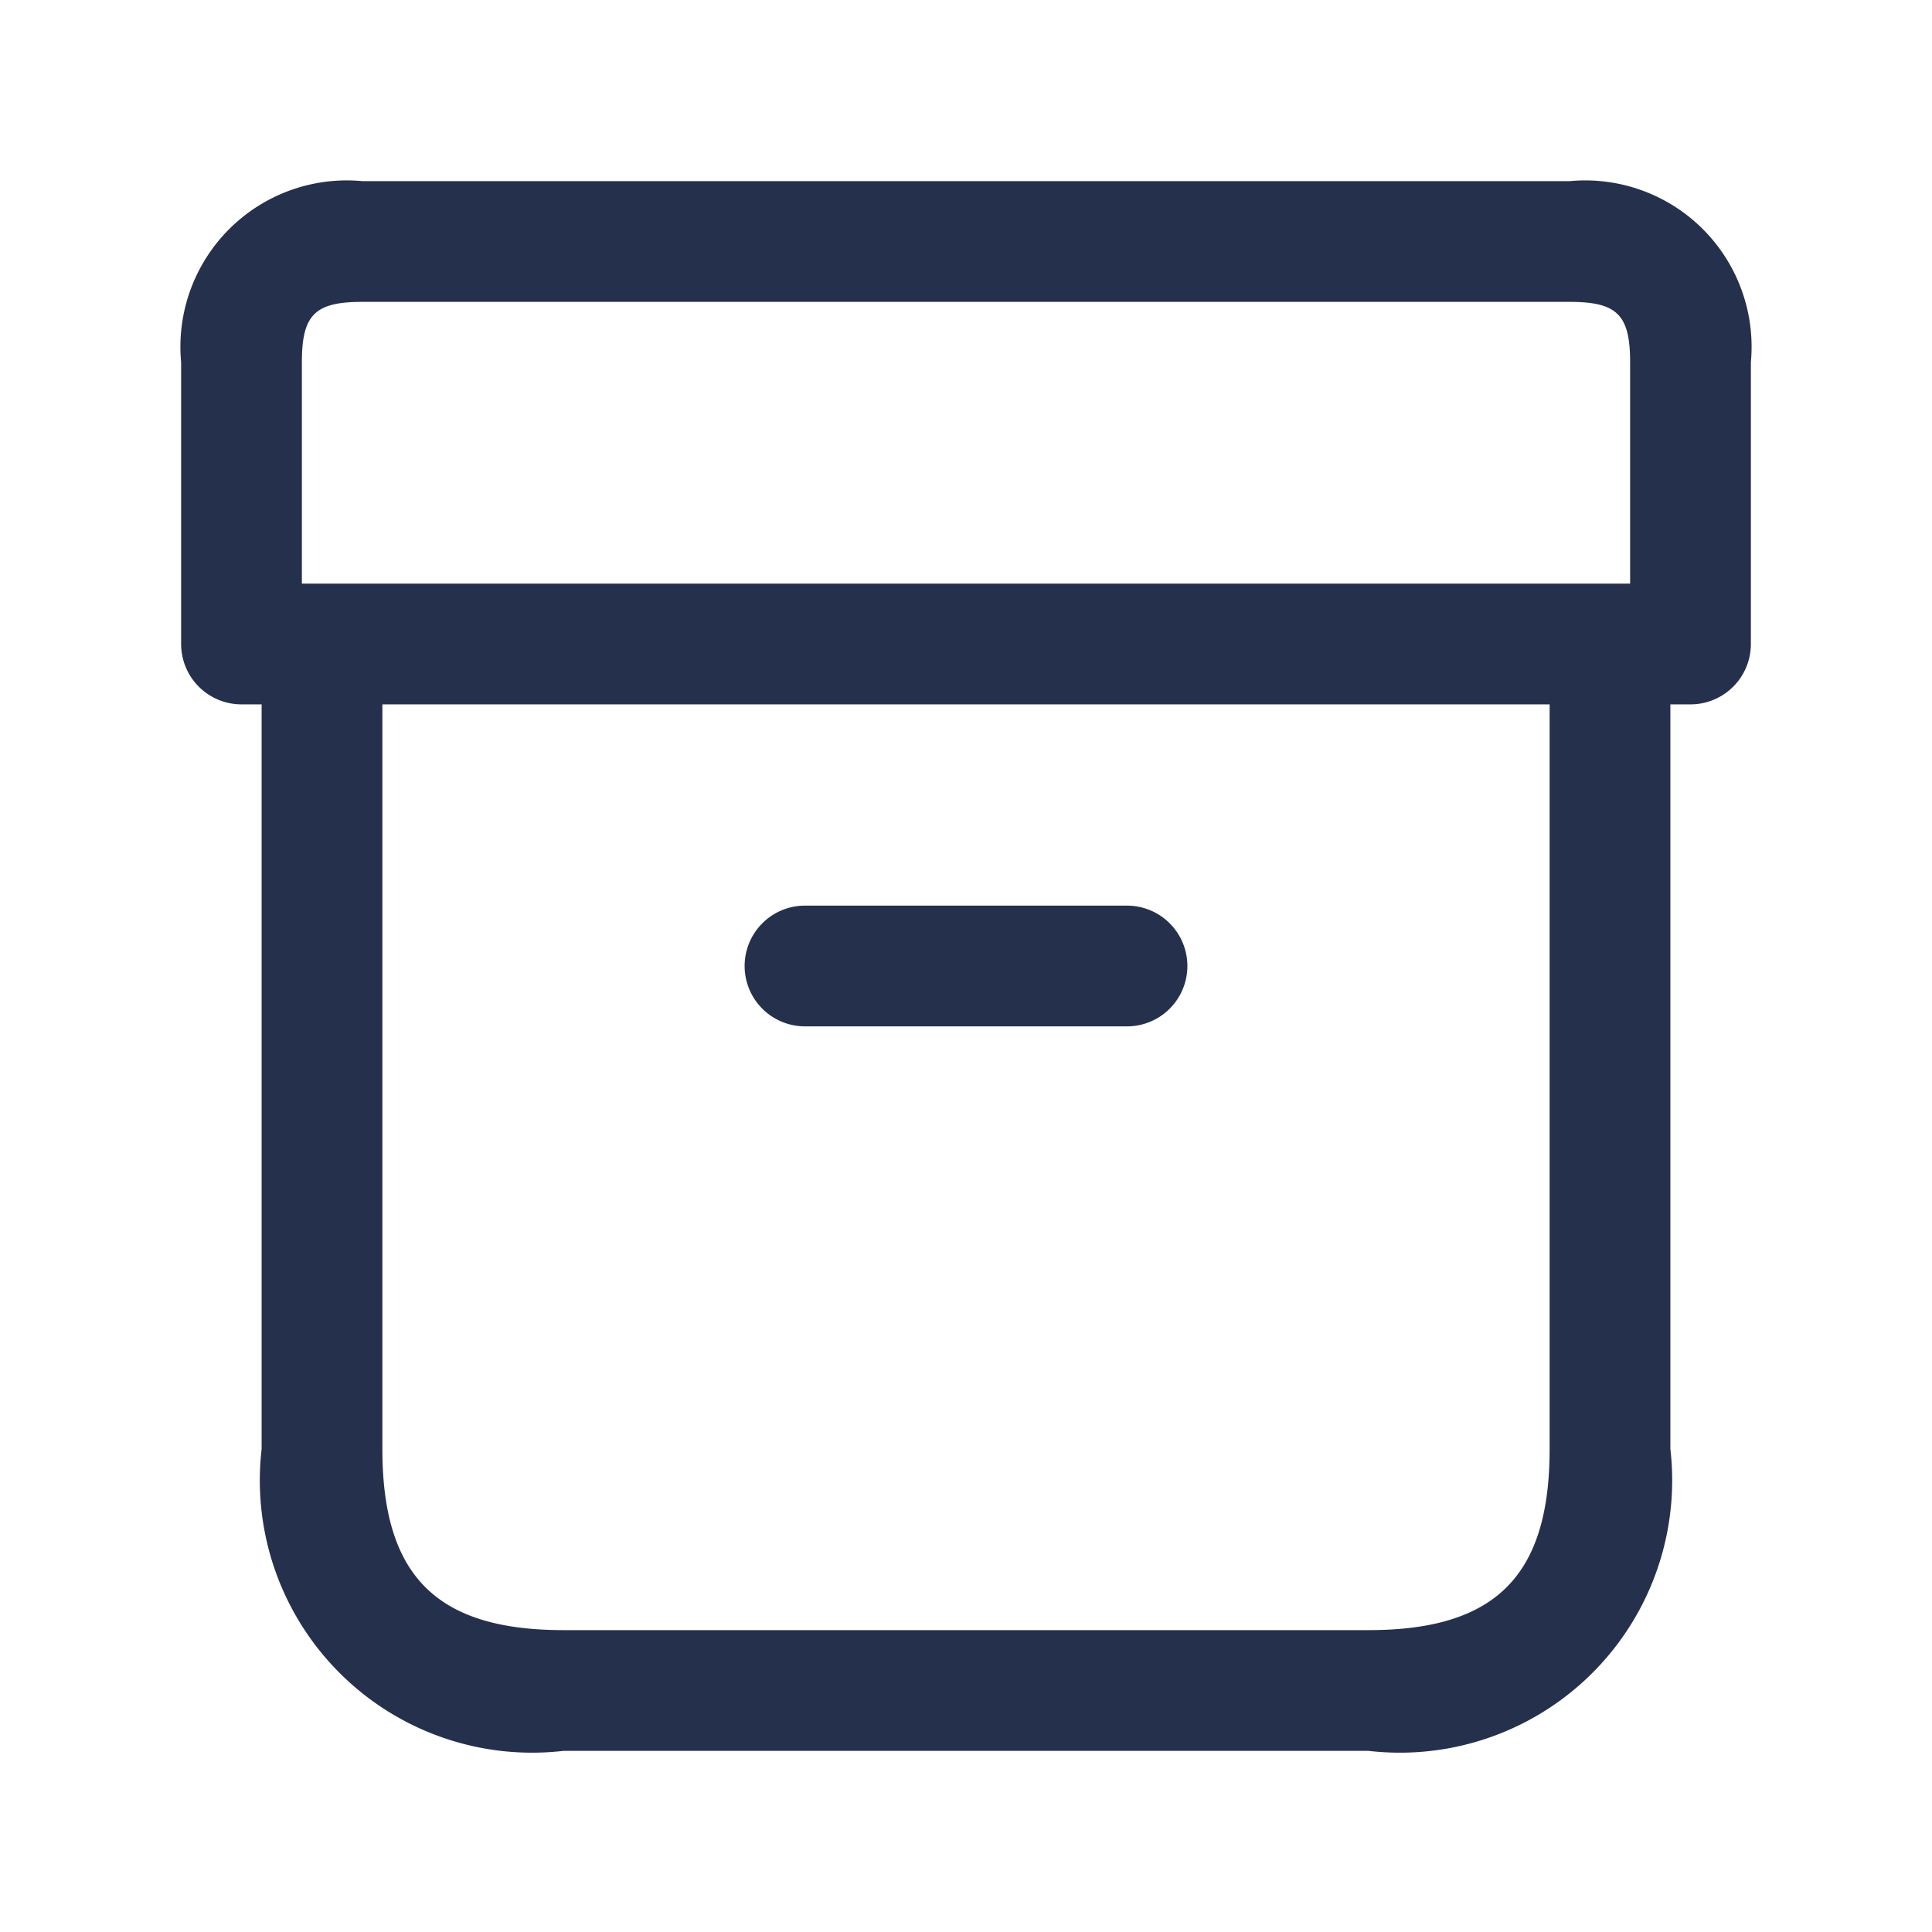 <svg id="Layer" xmlns="http://www.w3.org/2000/svg" viewBox="0 0 24 24"><defs><style>.cls-1{fill:#25314c;}</style></defs><path id="archive" class="cls-1" d="M19.5,2.25H4.5A2.067,2.067,0,0,0,2.25,4.5V8A.75.75,0,0,0,3,8.75h.25V18A3.383,3.383,0,0,0,7,21.75H17A3.383,3.383,0,0,0,20.75,18V8.75H21A.75.75,0,0,0,21.75,8V4.5A2.067,2.067,0,0,0,19.5,2.25ZM3.75,4.5c0-.589.161-.75.75-.75h15c.589,0,.75.161.75.75V7.25H3.75ZM19.25,18c0,1.577-.673,2.25-2.25,2.25H7c-1.577,0-2.25-.673-2.25-2.25V8.75h14.5Zm-10-6a.75.75,0,0,1,.75-.75h4a.75.75,0,0,1,0,1.5H10A.75.75,0,0,1,9.25,12Z"/></svg>